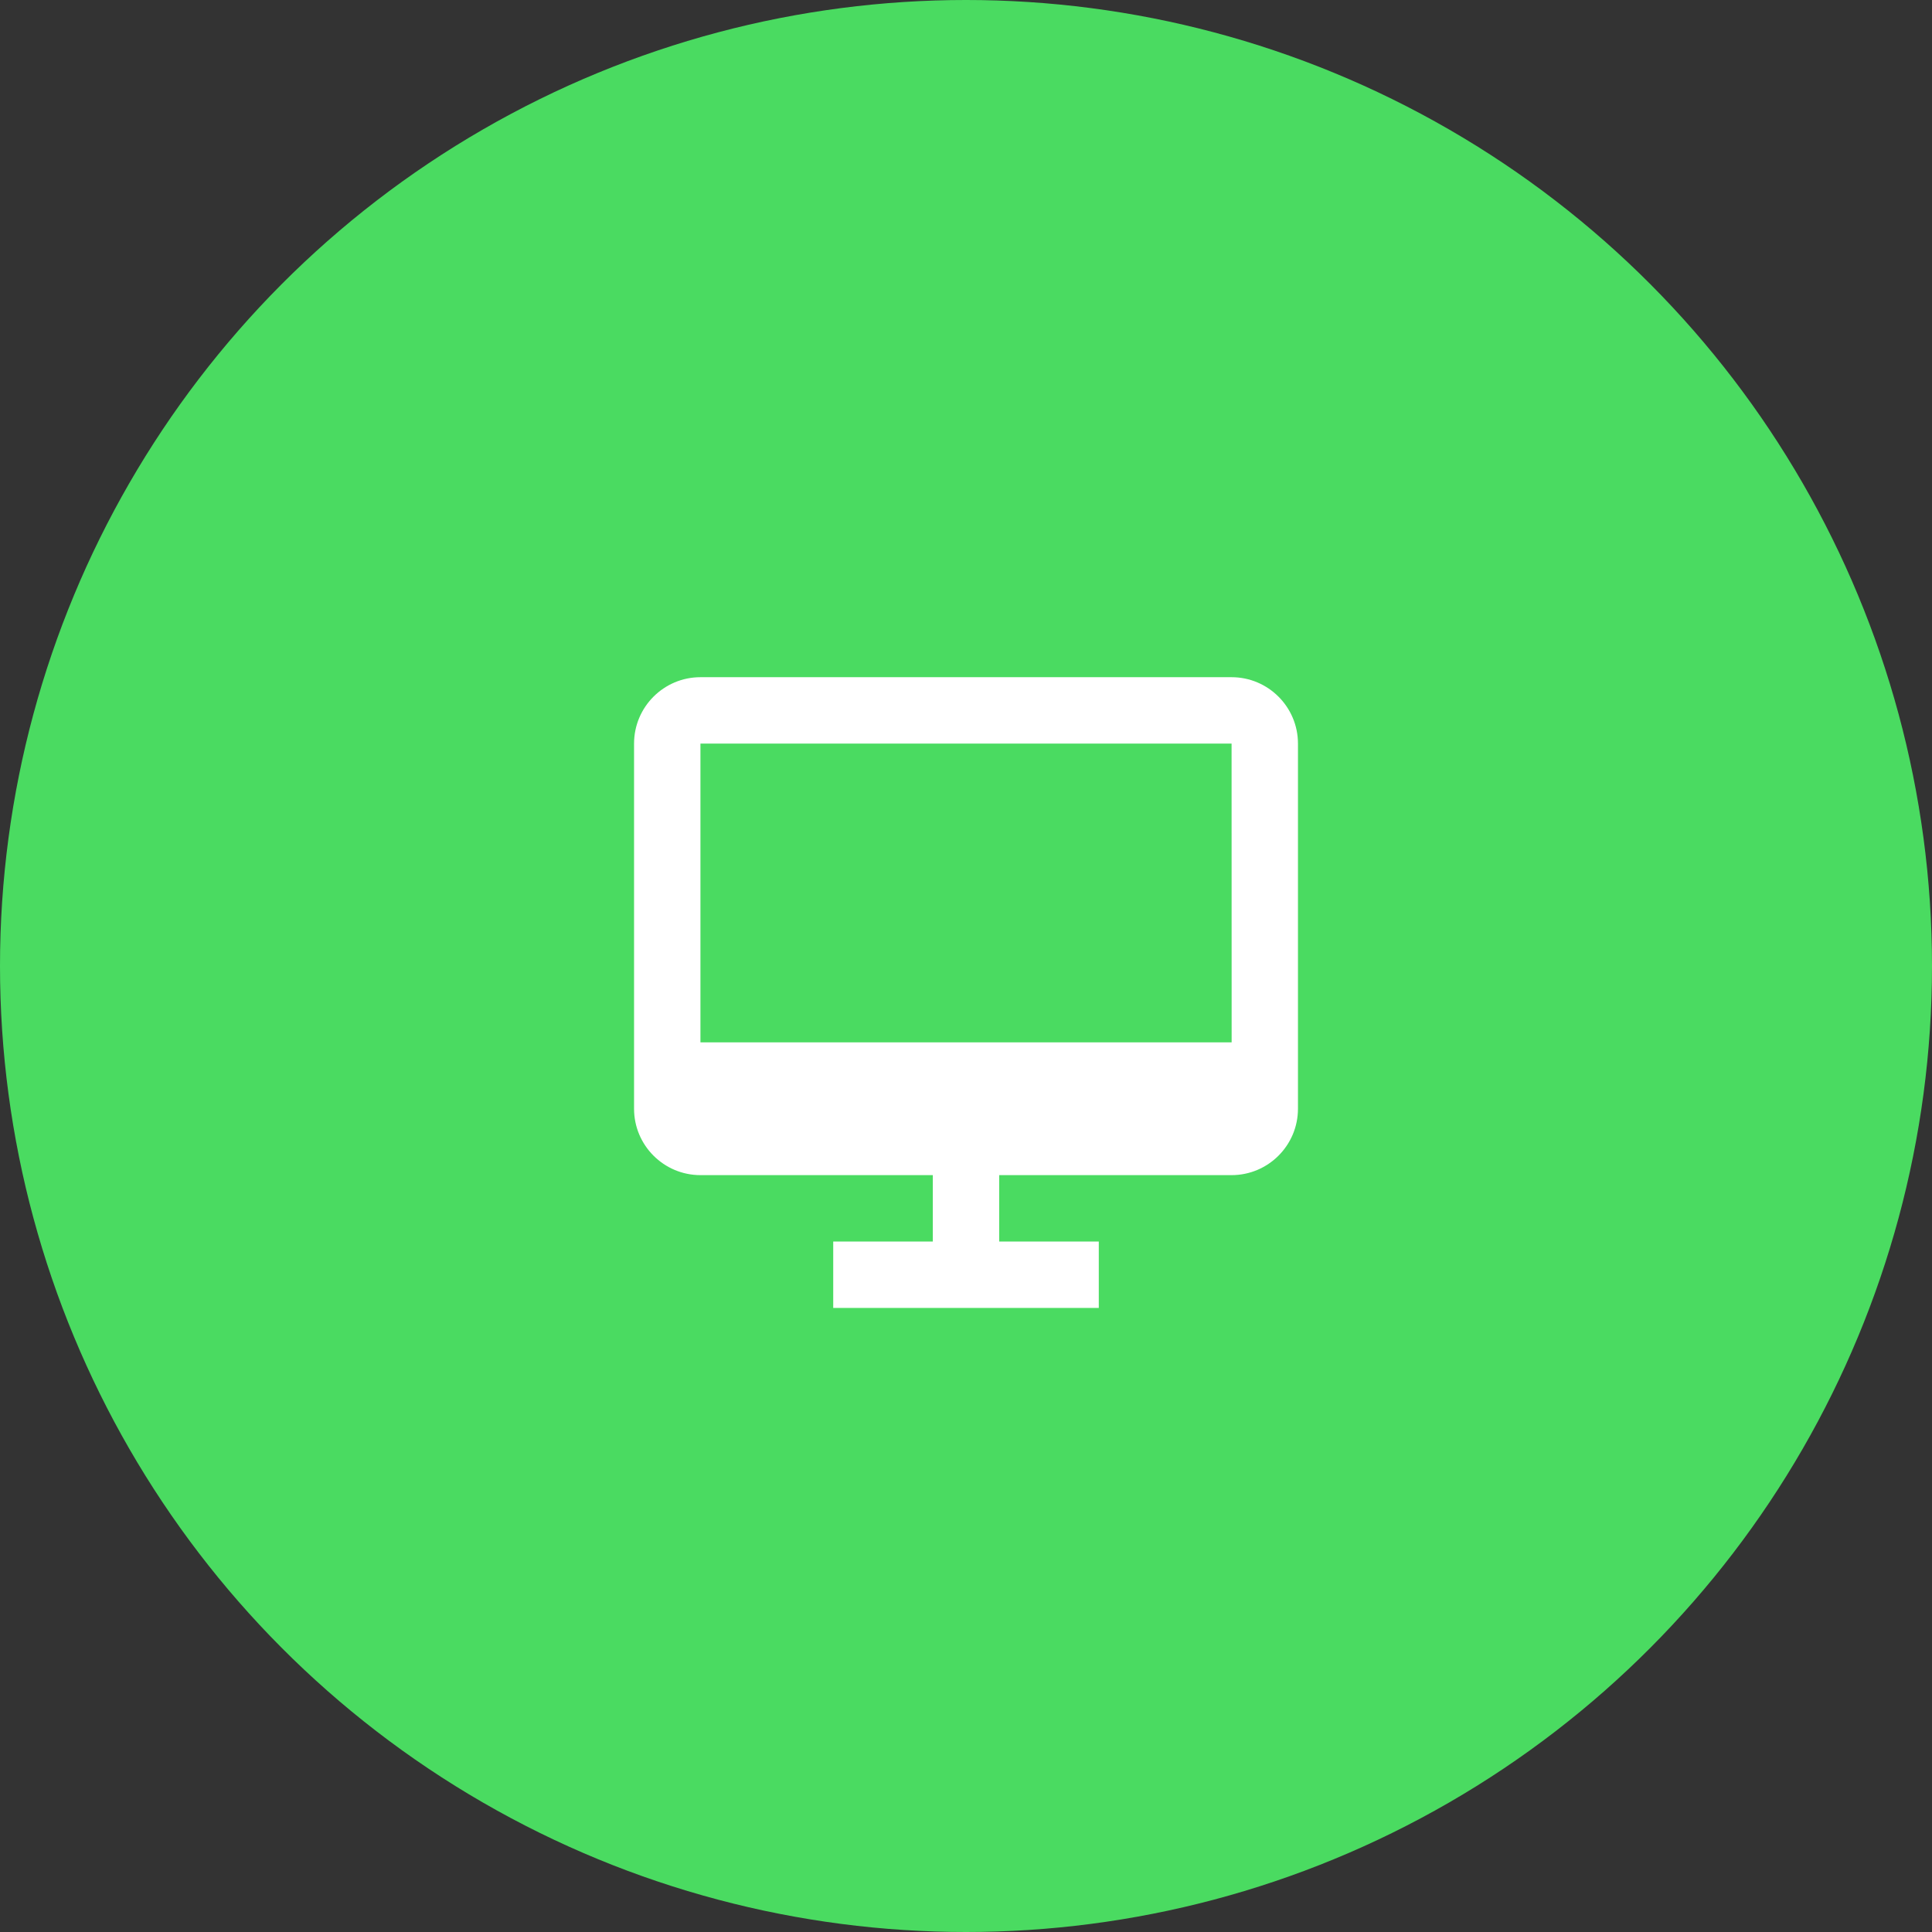 <svg width="97" height="97" viewBox="0 0 97 97" fill="none" xmlns="http://www.w3.org/2000/svg">
<rect x="0" y="0" width="97" height="97" fill="#333333" stroke="none"/>
<circle cx="48.5" cy="48.5" r="48.5" fill="#4ADB61"/>
<path d="M61.834 34H35.167C33.328 34 31.834 35.495 31.834 37.333V55.667C31.834 57.505 33.328 59 35.167 59H46.834V62.333H41.834V65.667H55.167V62.333H50.167V59H61.834C63.672 59 65.167 57.505 65.167 55.667V37.333C65.167 35.495 63.672 34 61.834 34ZM35.167 52.333V37.333H61.834L61.837 52.333H35.167Z" fill="white"/>
</svg>
